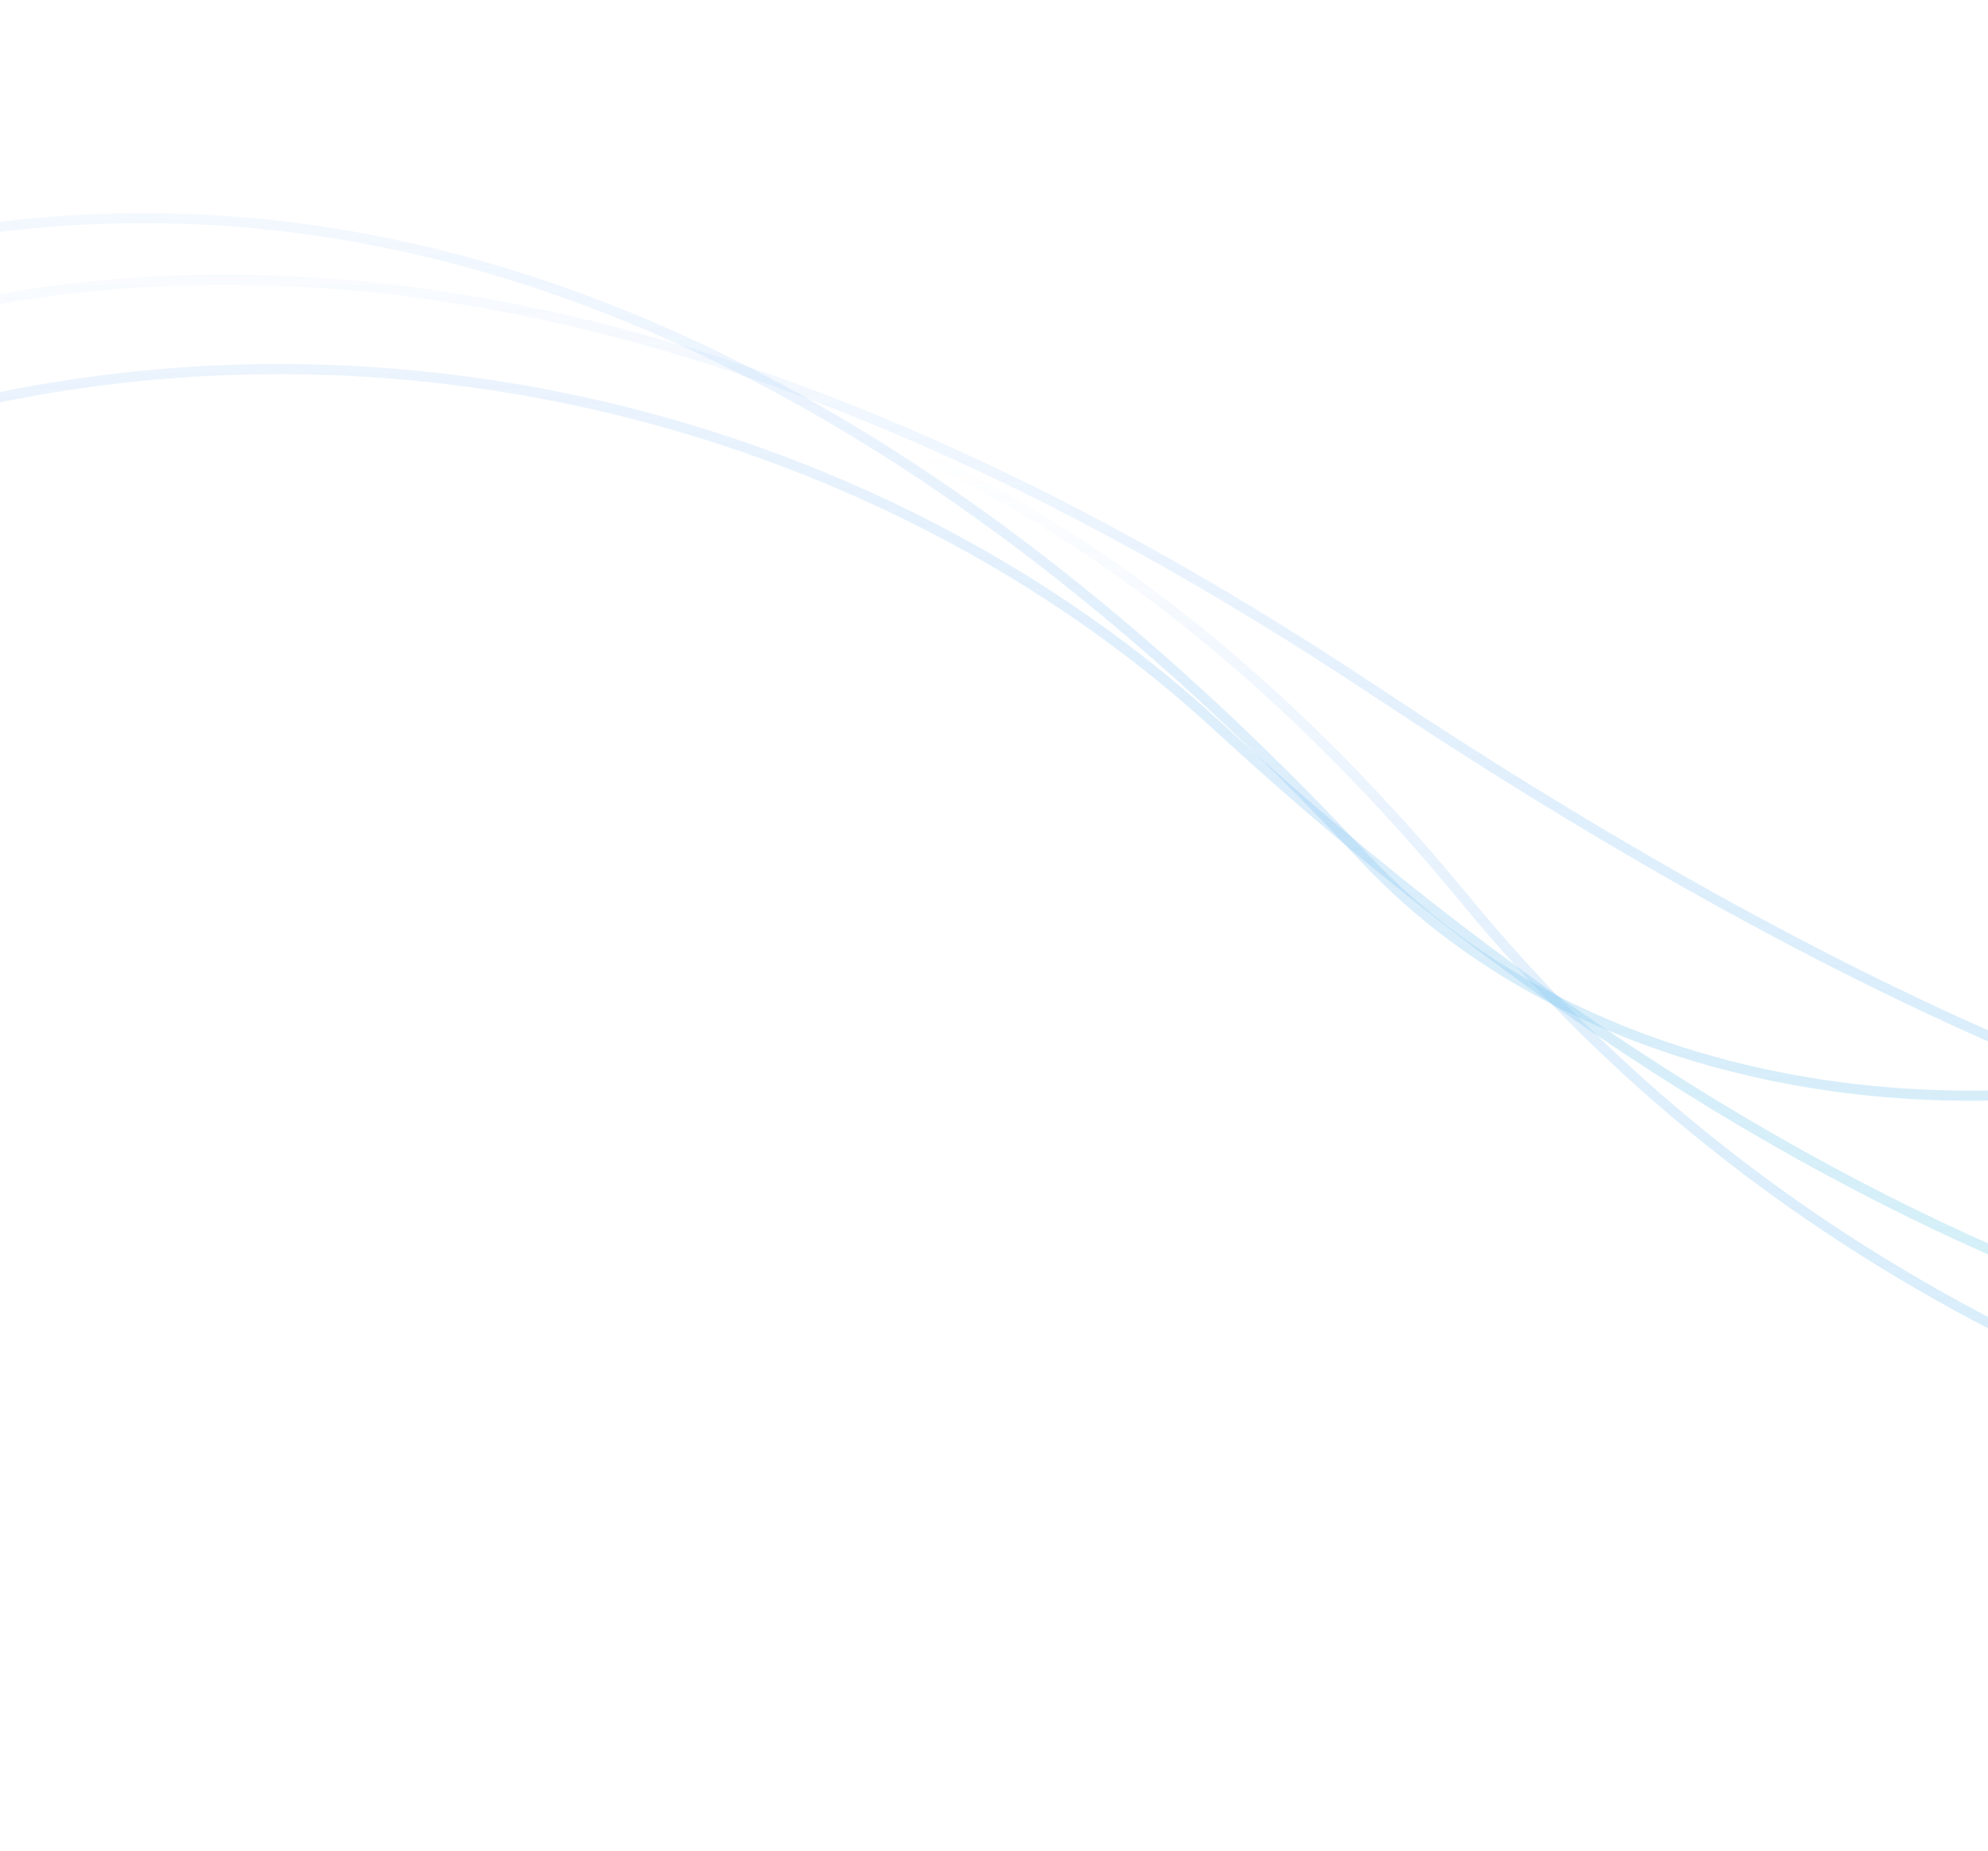 <svg width="393" height="366" viewBox="0 0 393 366" fill="none" xmlns="http://www.w3.org/2000/svg">
<g clip-path="url(#clip0_4117_1440)">
<path d="M1068.85 154.054C1020.25 241.657 506.831 441.939 289.824 178.085C72.818 -85.768 -185.776 203.188 -217.528 271.362" stroke="url(#paint0_linear_4117_1440)" stroke-width="2"/>
<path d="M753.944 171.729C711.931 259.304 493.323 376.229 240.608 143.485C132.189 43.633 -94.511 22.142 -229.486 265.78" stroke="url(#paint1_linear_4117_1440)" stroke-width="2"/>
<path d="M684.472 61.781C677.505 153.002 610.638 362.106 271.797 136.62C12.69 -35.806 -135.874 101.755 -217.528 219.828" stroke="url(#paint2_linear_4117_1440)" stroke-width="2"/>
<path d="M606.458 -2.85C590.79 220.135 358.364 264.583 269.573 169.442C47.341 -68.684 -147.64 81.624 -226.069 199.821" stroke="url(#paint3_linear_4117_1440)" stroke-width="2"/>
</g>
<defs>
<linearGradient id="paint0_linear_4117_1440" x1="201.009" y1="370.976" x2="201.009" y2="89.827" gradientUnits="userSpaceOnUse">
<stop stop-color="#ADEAED" stop-opacity="0.5"/>
<stop offset="1" stop-color="#418DF4" stop-opacity="0"/>
</linearGradient>
<linearGradient id="paint1_linear_4117_1440" x1="221.011" y1="294.931" x2="221.011" y2="4.268" gradientUnits="userSpaceOnUse">
<stop stop-color="#ADEAED" stop-opacity="0.5"/>
<stop offset="1" stop-color="#418DF4" stop-opacity="0"/>
</linearGradient>
<linearGradient id="paint2_linear_4117_1440" x1="38.495" y1="329.989" x2="38.495" y2="34.439" gradientUnits="userSpaceOnUse">
<stop stop-color="#ADEAED" stop-opacity="0.5"/>
<stop offset="1" stop-color="#418DF4" stop-opacity="0"/>
</linearGradient>
<linearGradient id="paint3_linear_4117_1440" x1="19.215" y1="308.459" x2="19.215" y2="3.944" gradientUnits="userSpaceOnUse">
<stop stop-color="#ADEAED" stop-opacity="0.5"/>
<stop offset="1" stop-color="#418DF4" stop-opacity="0"/>
</linearGradient>
<clipPath id="clip0_4117_1440">
<rect width="393" height="366" fill="white"/>
</clipPath>
</defs>
</svg>
